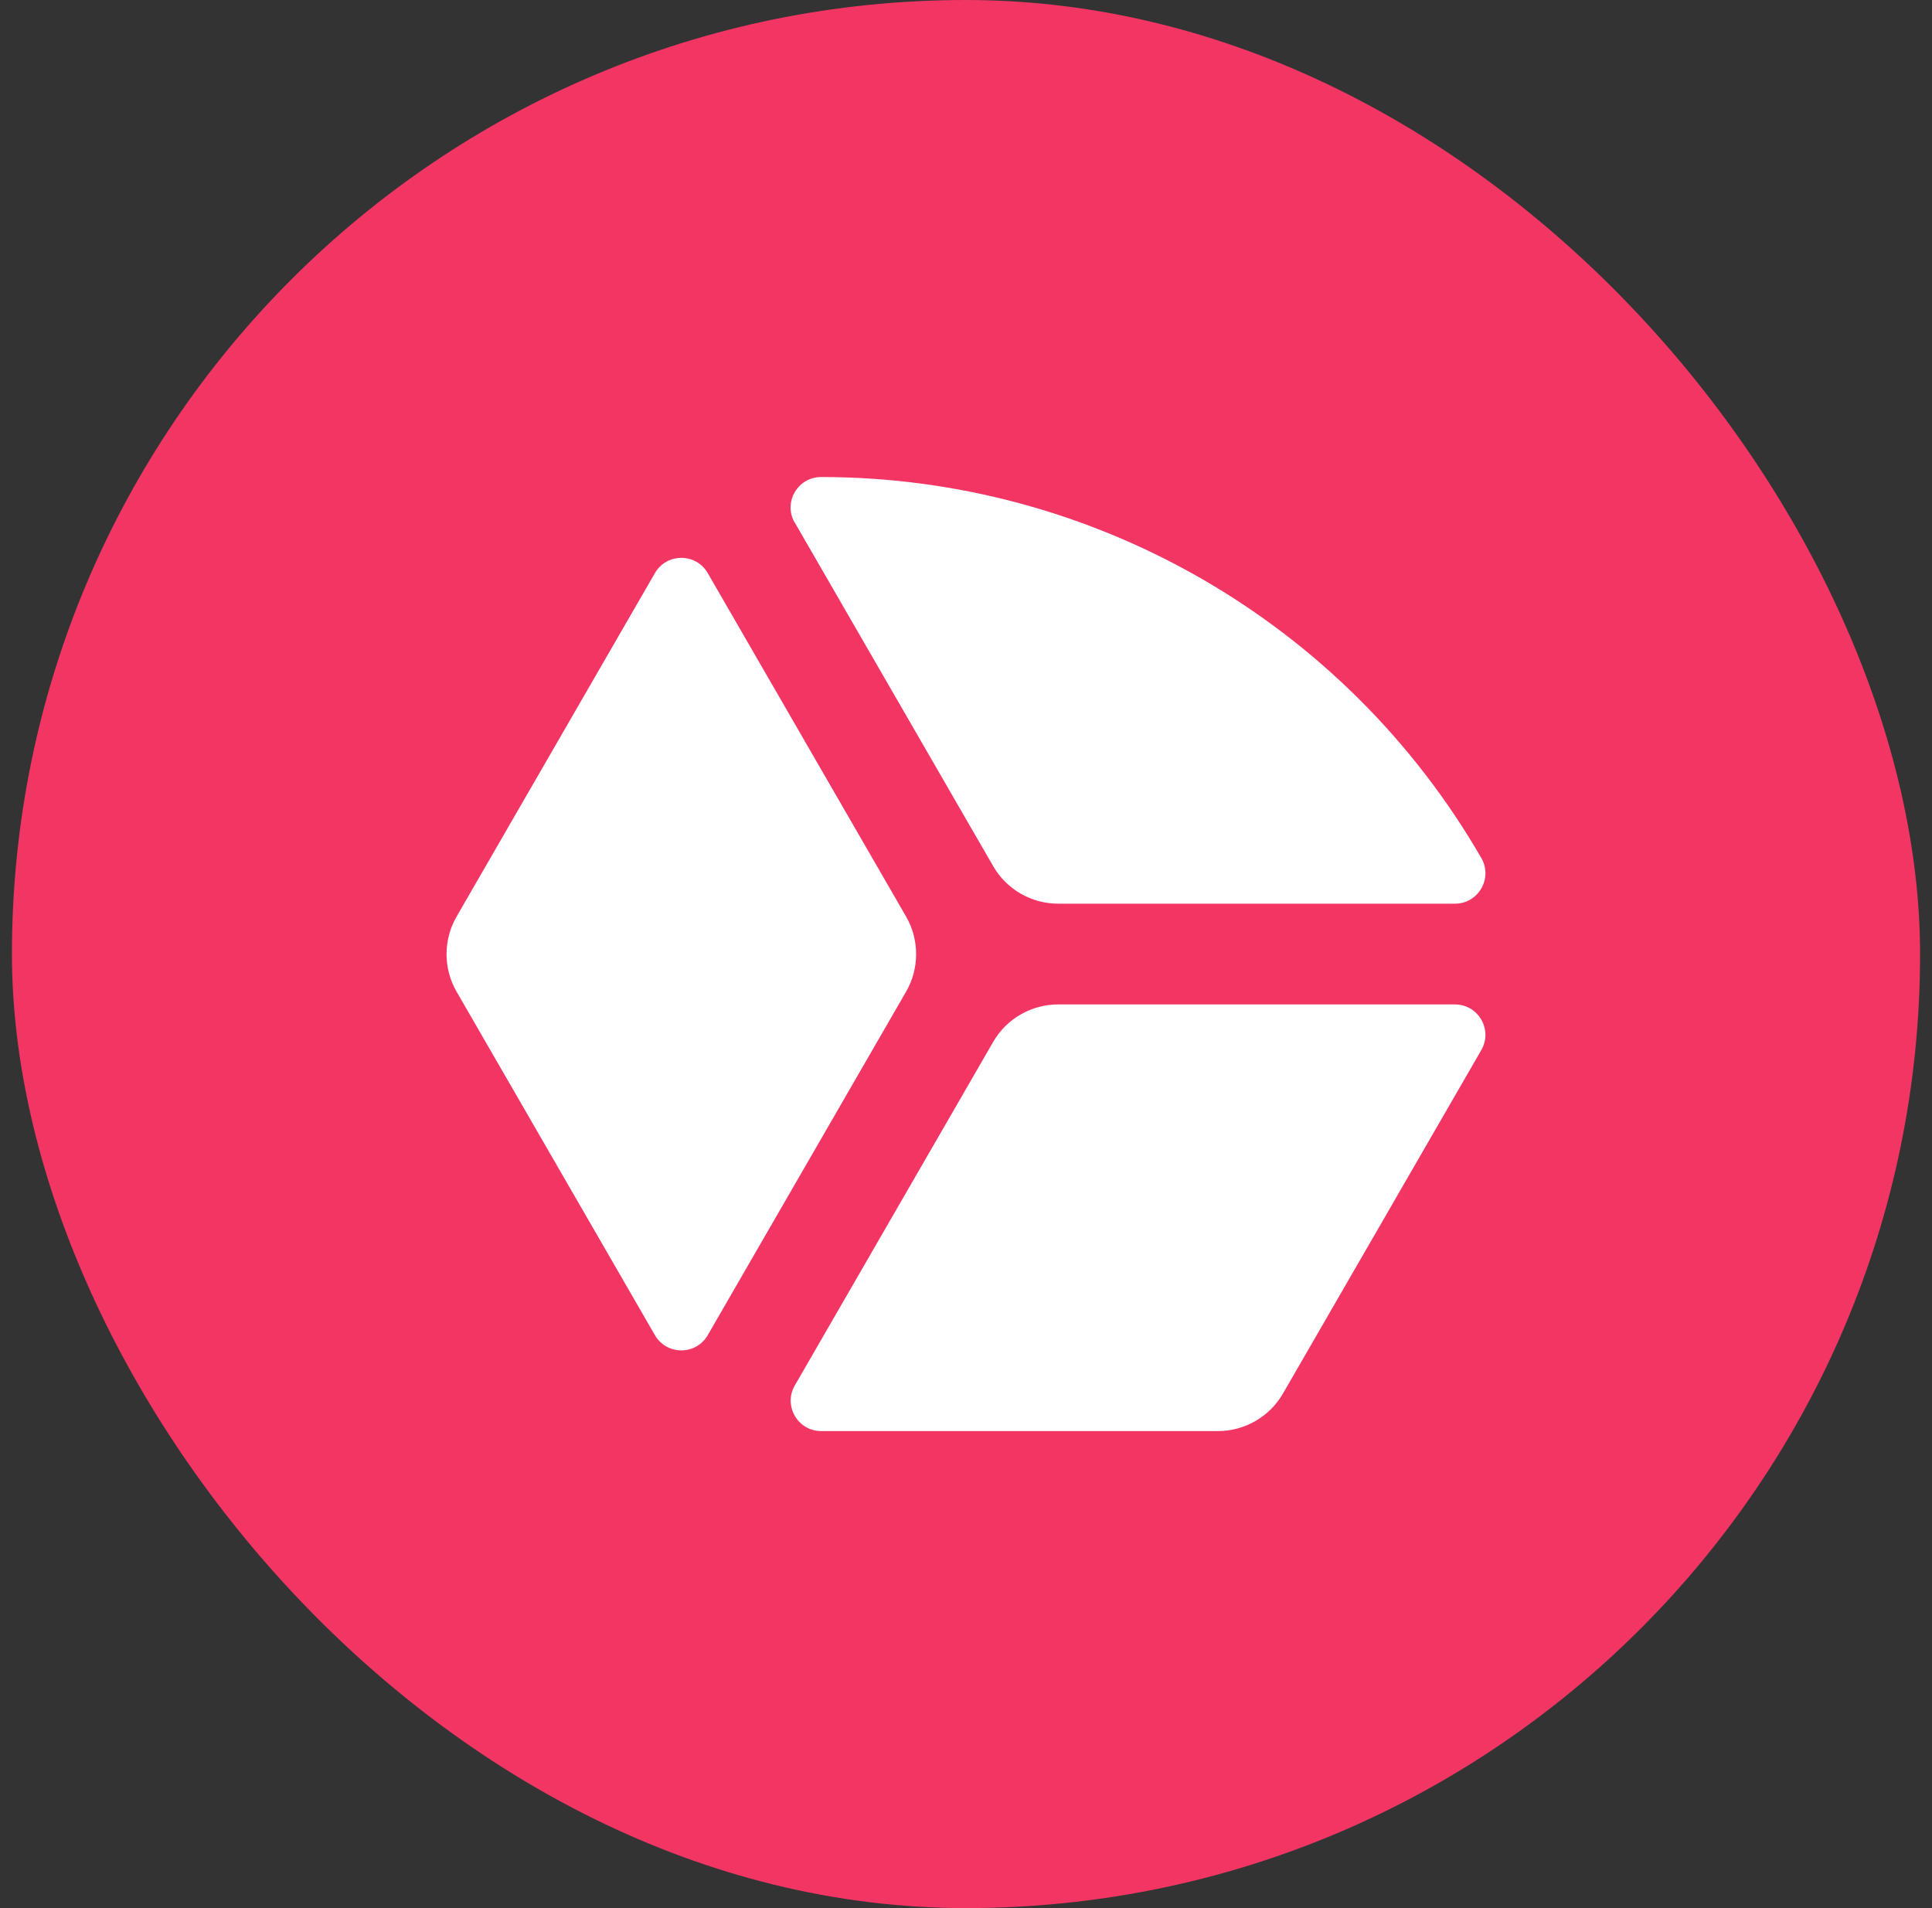<svg width="81" height="80" viewBox="0 0 81 80" fill="none" xmlns="http://www.w3.org/2000/svg">
<rect x="0" y="0" width="81" height="80" fill="#333333" stroke="none"/>
<rect x="0.5" width="80" height="80" rx="40" fill="#F33564"/>
<path d="M37.988 38.428L29.672 24.027C29.18 23.177 27.95 23.177 27.458 24.027L19.143 38.428C18.581 39.401 18.581 40.605 19.143 41.578L27.458 55.979C27.95 56.829 29.18 56.829 29.672 55.979L37.988 41.578C38.549 40.605 38.549 39.401 37.988 38.428Z" fill="white"/>
<path d="M60.997 42.112H44.366C43.243 42.112 42.2 42.711 41.639 43.684L33.323 58.086C32.831 58.936 33.446 60 34.43 60H51.061C52.184 60 53.227 59.401 53.788 58.428L62.104 44.027C62.596 43.176 61.981 42.112 60.997 42.112Z" fill="white"/>
<path d="M33.324 21.914L41.64 36.316C42.201 37.289 43.244 37.888 44.367 37.888H60.998C61.982 37.888 62.597 36.824 62.105 35.973C56.394 26.091 45.843 20 34.426 20C33.442 20 32.827 21.064 33.319 21.914H33.324Z" fill="white"/>
</svg>
